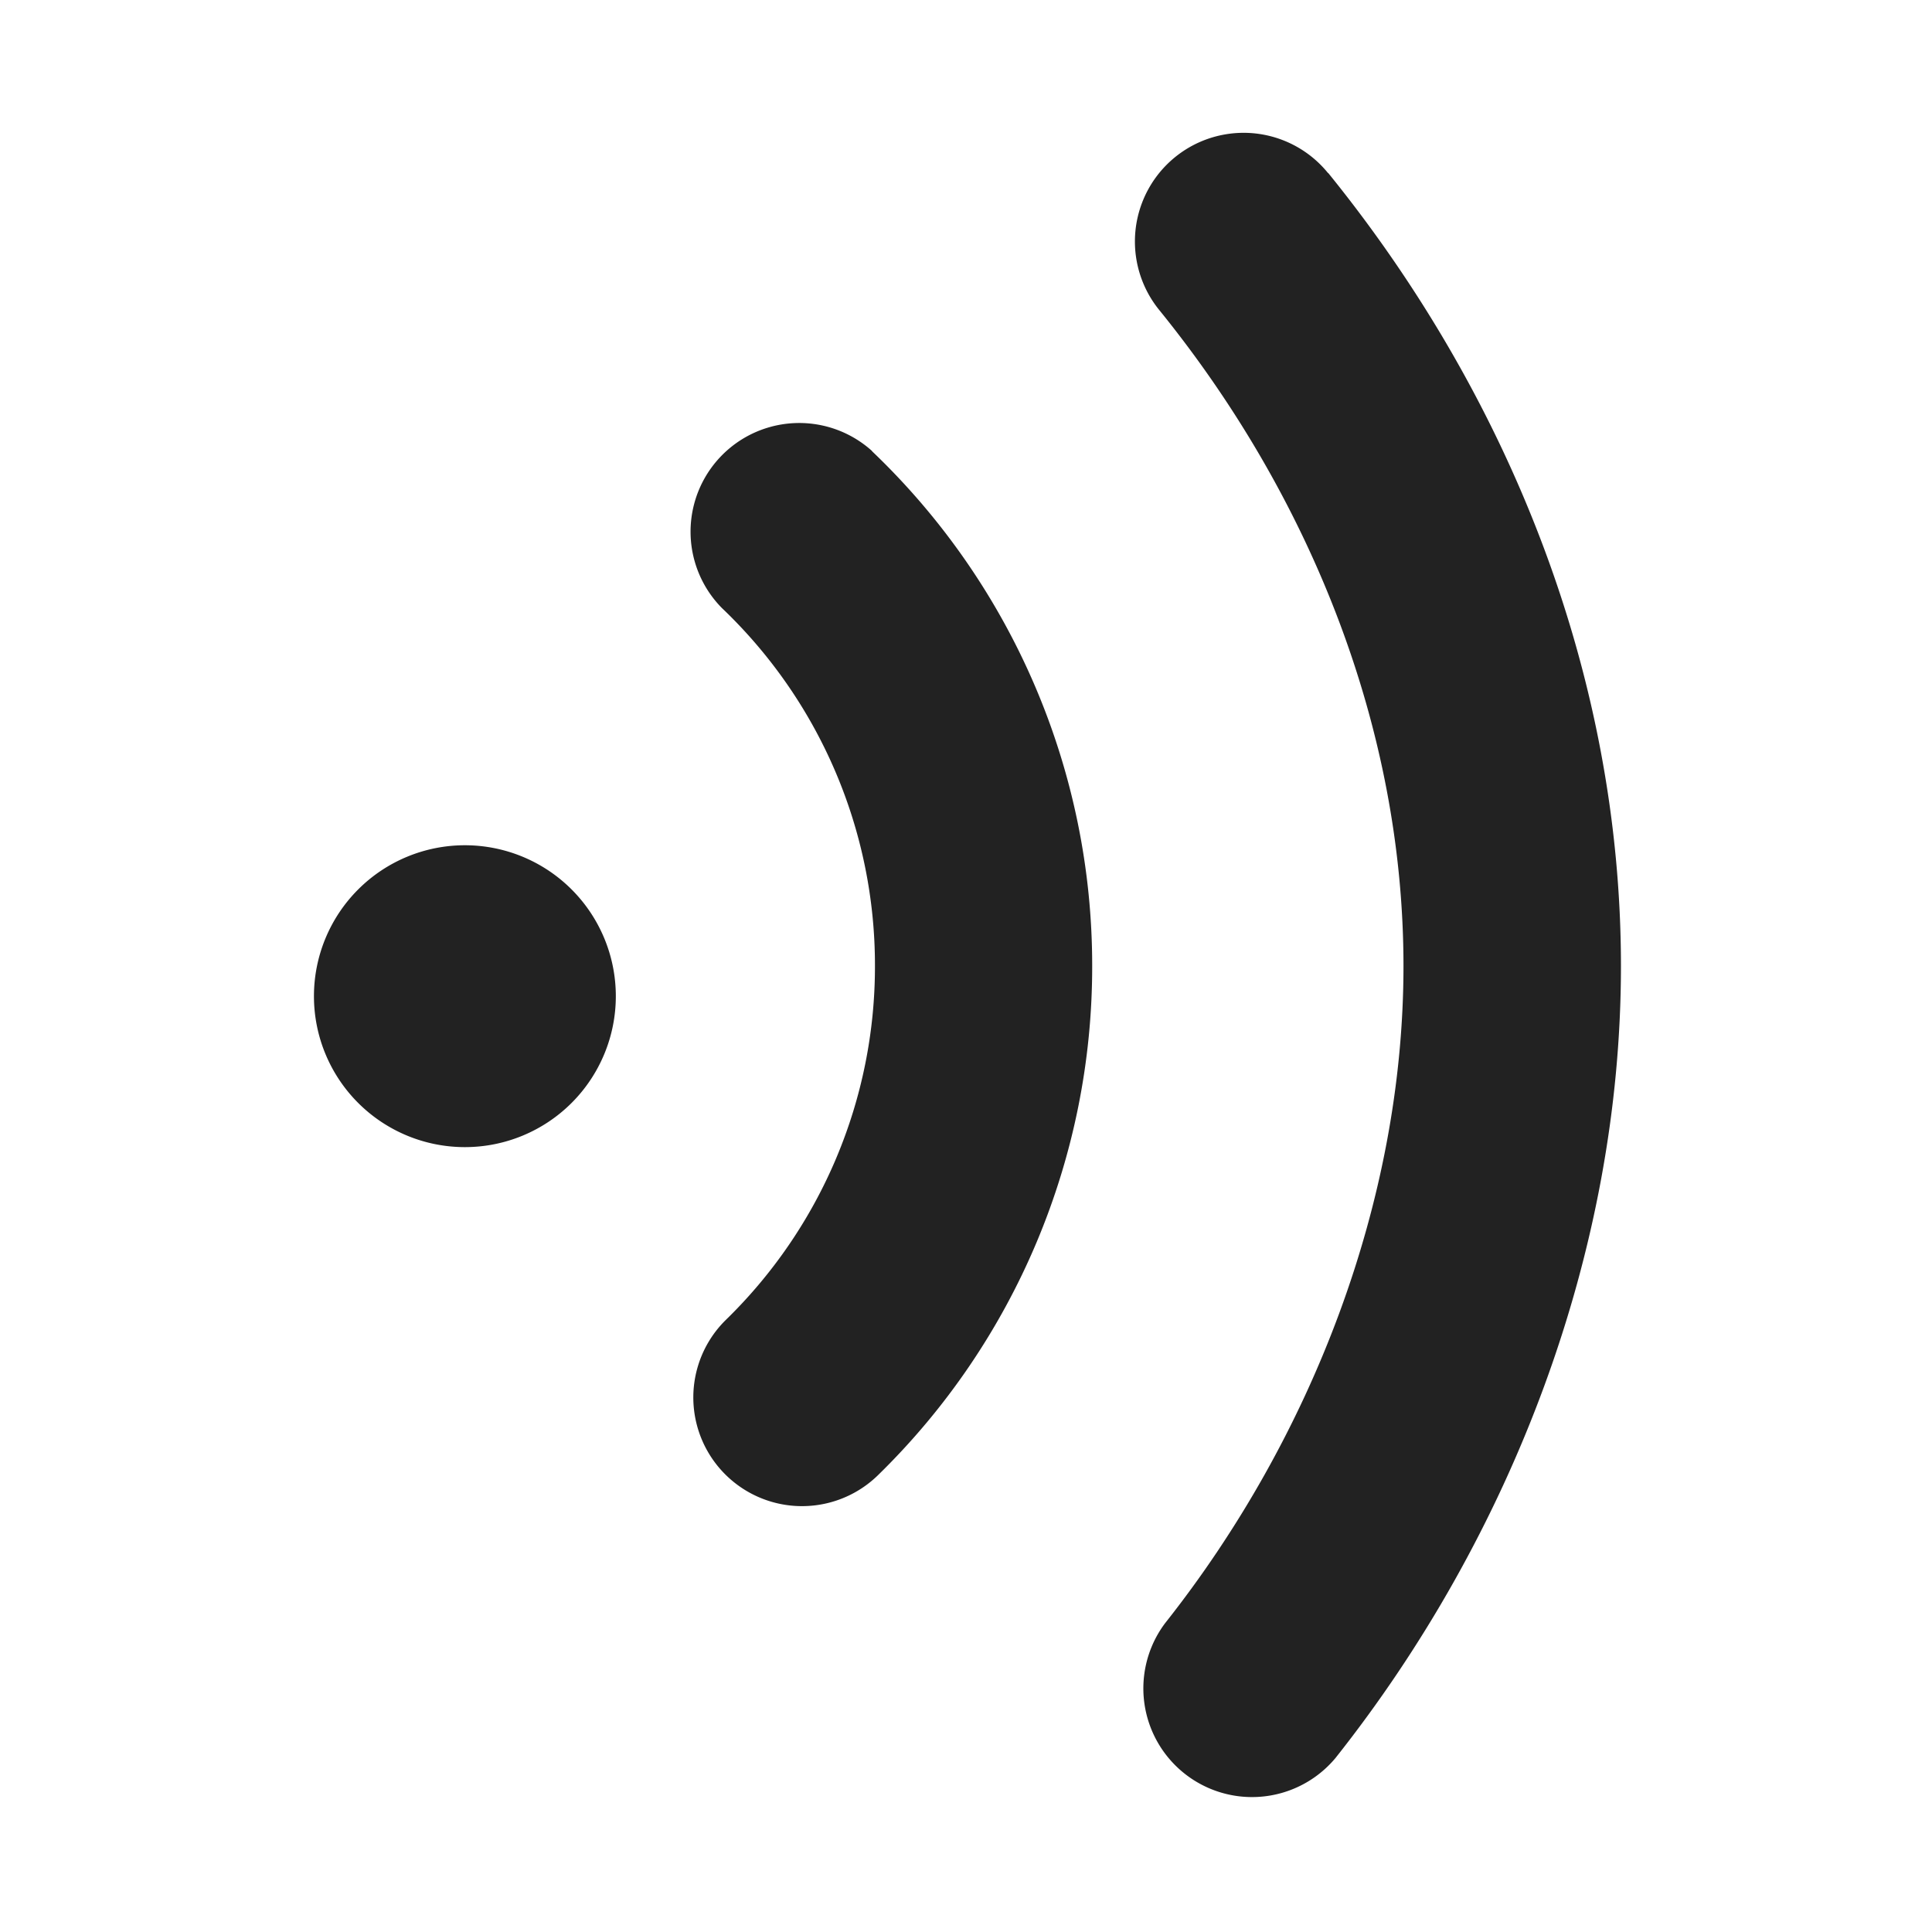 <?xml version="1.0" standalone="no"?><!DOCTYPE svg PUBLIC "-//W3C//DTD SVG 1.1//EN" "http://www.w3.org/Graphics/SVG/1.1/DTD/svg11.dtd"><svg t="1746952548220" class="icon" viewBox="0 0 1024 1024" version="1.1" xmlns="http://www.w3.org/2000/svg" p-id="10492" xmlns:xlink="http://www.w3.org/1999/xlink" width="32" height="32"><path d="M704 91.712c96.448 119.04 155.136 266.944 155.136 420.288 0 151.552-57.92 301.952-151.296 419.776a57.6 57.6 0 0 1-90.24-71.552C695.424 761.856 743.872 636.16 743.872 512c0-125.248-48.768-248.192-129.472-347.712a57.6 57.6 0 0 1 89.472-72.576zM462.144 239.104A376.576 376.576 0 0 1 578.88 512a376.576 376.576 0 0 1-113.472 269.824 57.6 57.6 0 1 1-80.64-82.304A261.376 261.376 0 0 0 463.744 512a261.44 261.44 0 0 0-81.088-189.696 57.6 57.6 0 0 1 79.616-83.2zM246.4 448a80 80 0 1 1 0 160 80 80 0 0 1 0-160z" fill="#222222" p-id="10493"></path></svg>